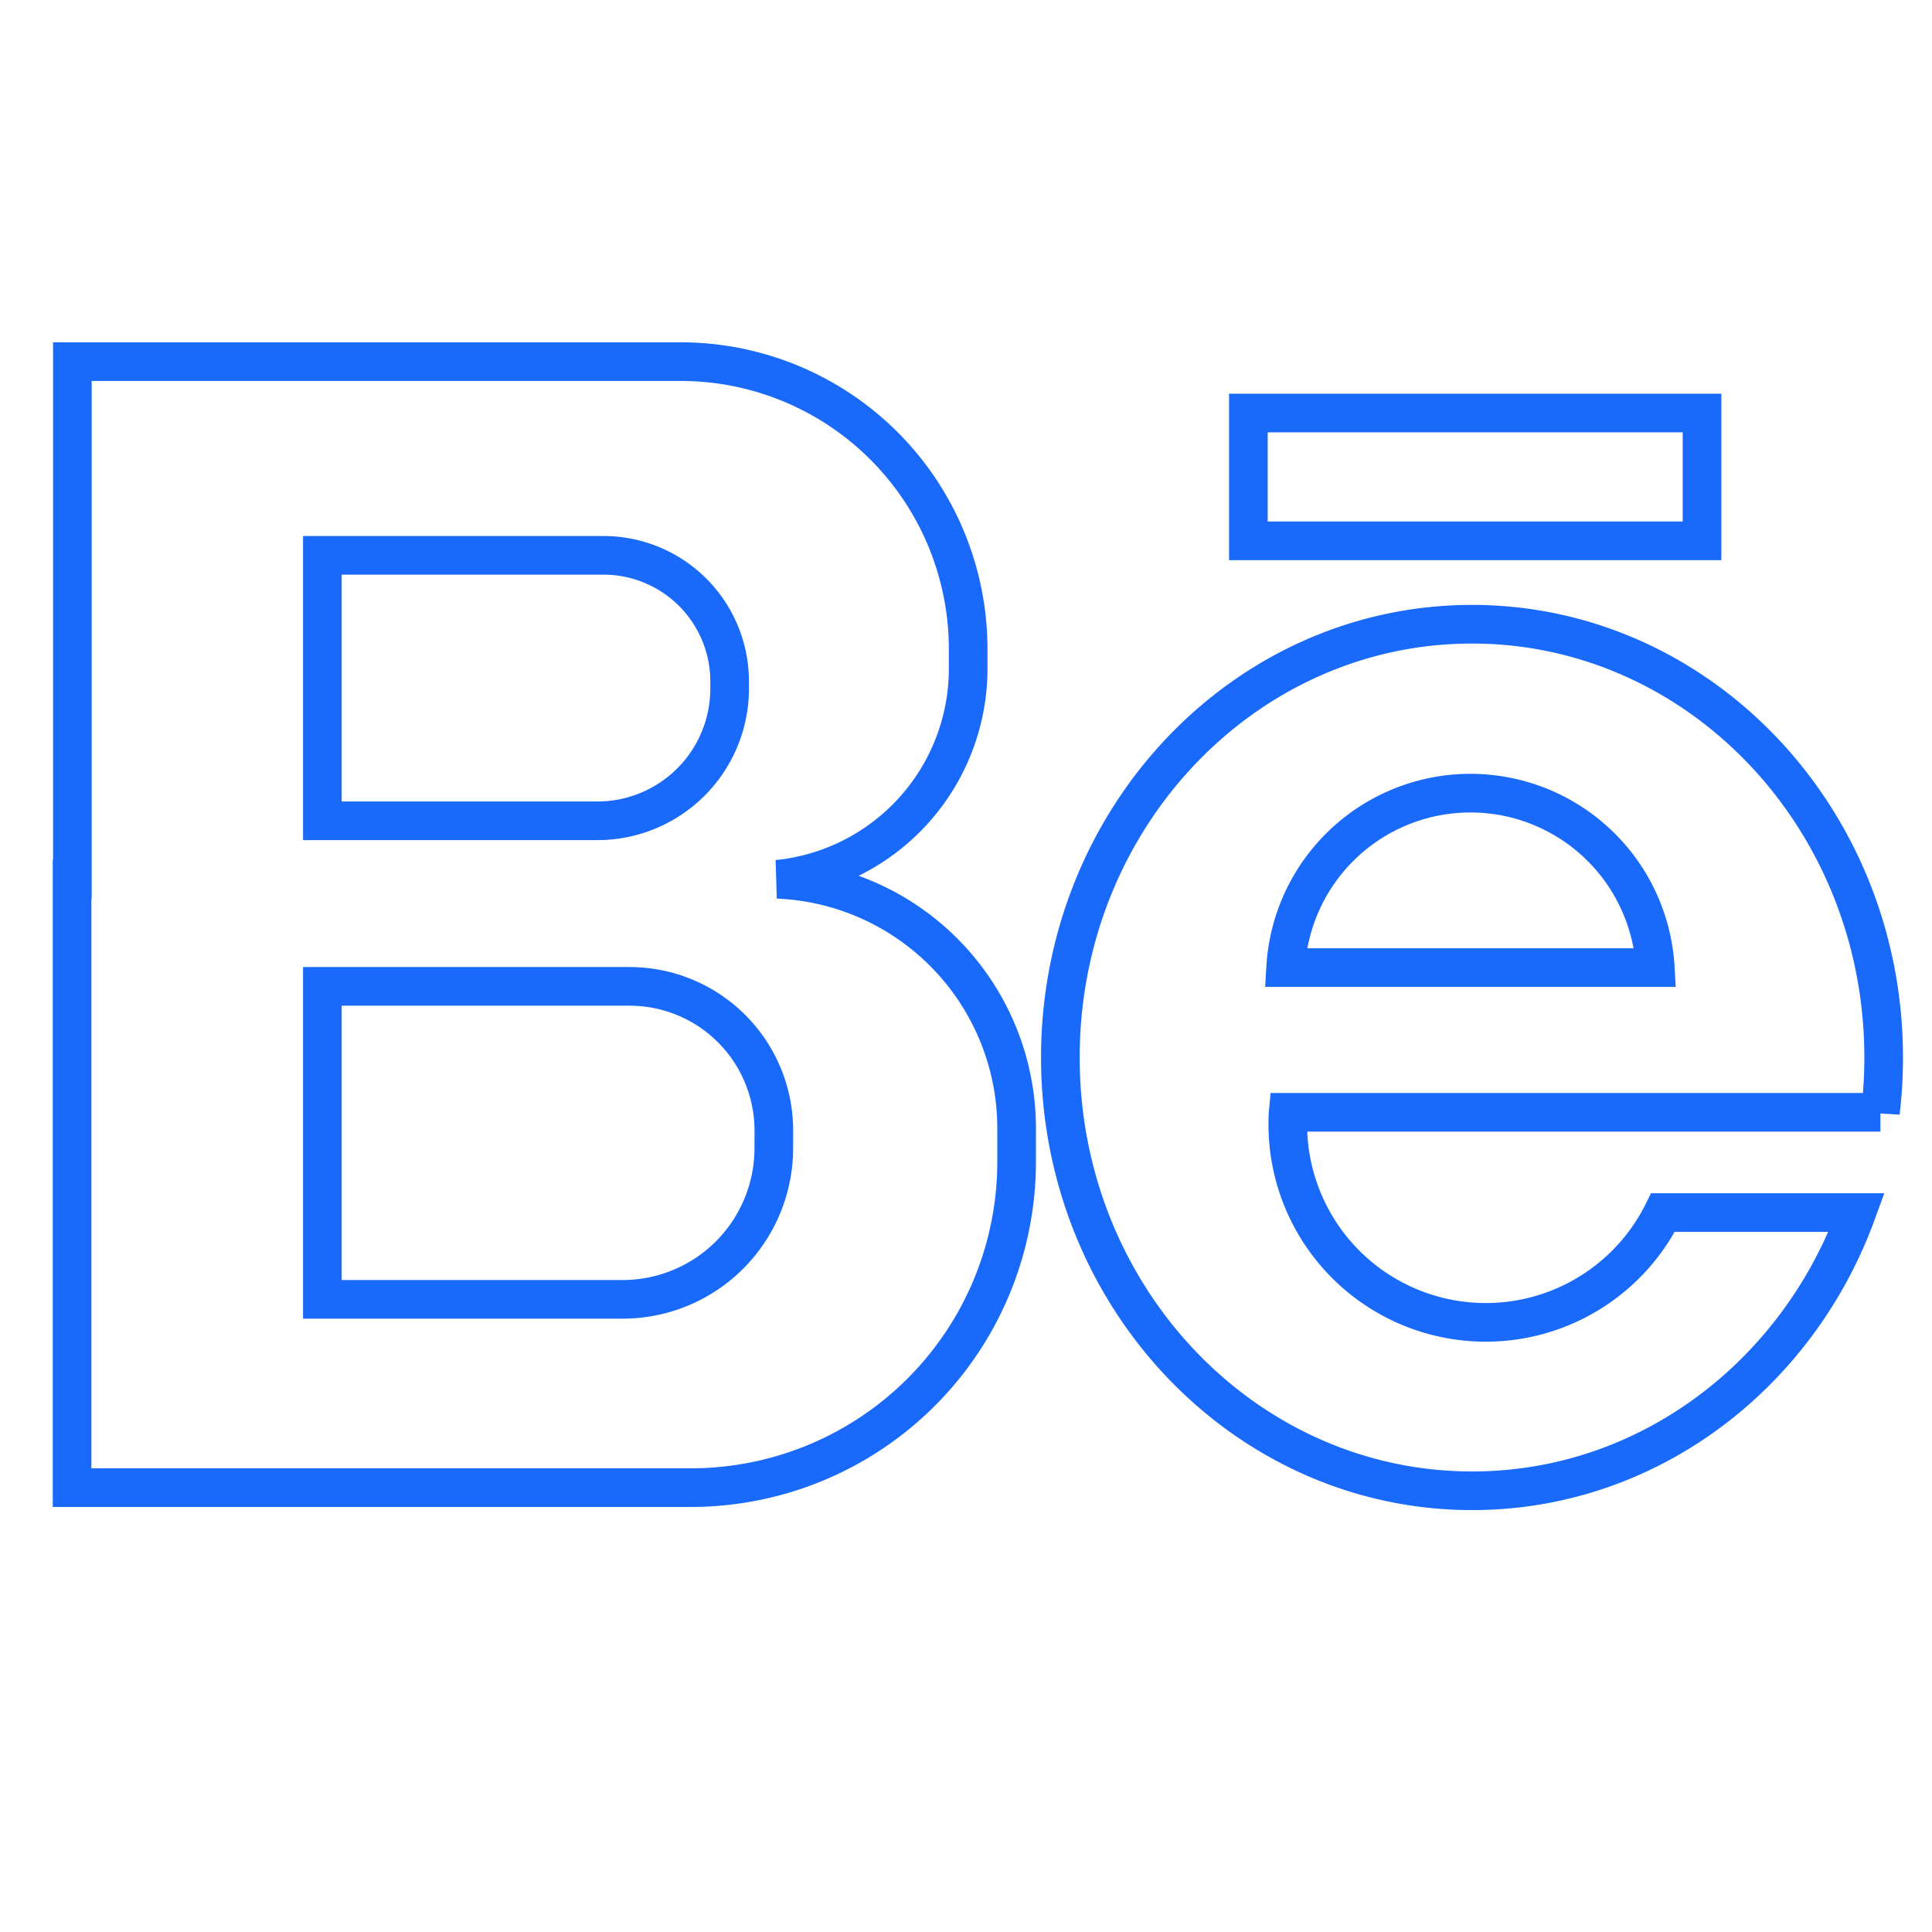 <svg xmlns="http://www.w3.org/2000/svg" viewBox="0 0 500 500">
  <title>be</title>
  <g id="Layer_8" data-name="Layer 8">
    <g>
      <path id="b" d="M201.23,227.56A54.8,54.8,0,0,0,250.56,173V168a74.41,74.41,0,0,0-74.43-74.41H18.73V227.5h-.08V385h160.1a84.34,84.34,0,0,0,84.35-84.33V292A64.53,64.53,0,0,0,201.23,227.56ZM83.43,143.72h72.75a32.65,32.65,0,0,1,32.65,32.65v1.82a34.22,34.22,0,0,1-34.23,34.23H83.43ZM200.26,297.13a39.14,39.14,0,0,1-39.14,39.14H83.43v-81h79.51a37.33,37.33,0,0,1,37.33,37.34Z" style="fill: none;stroke: #1969fb;stroke-miterlimit: 10;stroke-width: 10px"/>
      <rect id="line" x="323.08" y="106.89" width="117.4" height="33.08" style="fill: none;stroke: #1969fb;stroke-miterlimit: 10;stroke-width: 10px"/>
      <path id="e" d="M486.65,287.87a117.93,117.93,0,0,0,.84-14.19c0-61.93-47.7-112.13-106.54-112.13s-106.53,50.2-106.53,112.13S322.12,385.81,381,385.81c45.4,0,84.18-29.89,99.51-72H430.38A51.23,51.23,0,0,1,333.28,291c0-1.06,0-2.1.1-3.14H486.65ZM332.72,250.41a47.91,47.91,0,0,1,95.66,0Z" style="fill: none;stroke: #1969fb;stroke-miterlimit: 10;stroke-width: 10px"/>
    </g>
  </g>
</svg>

